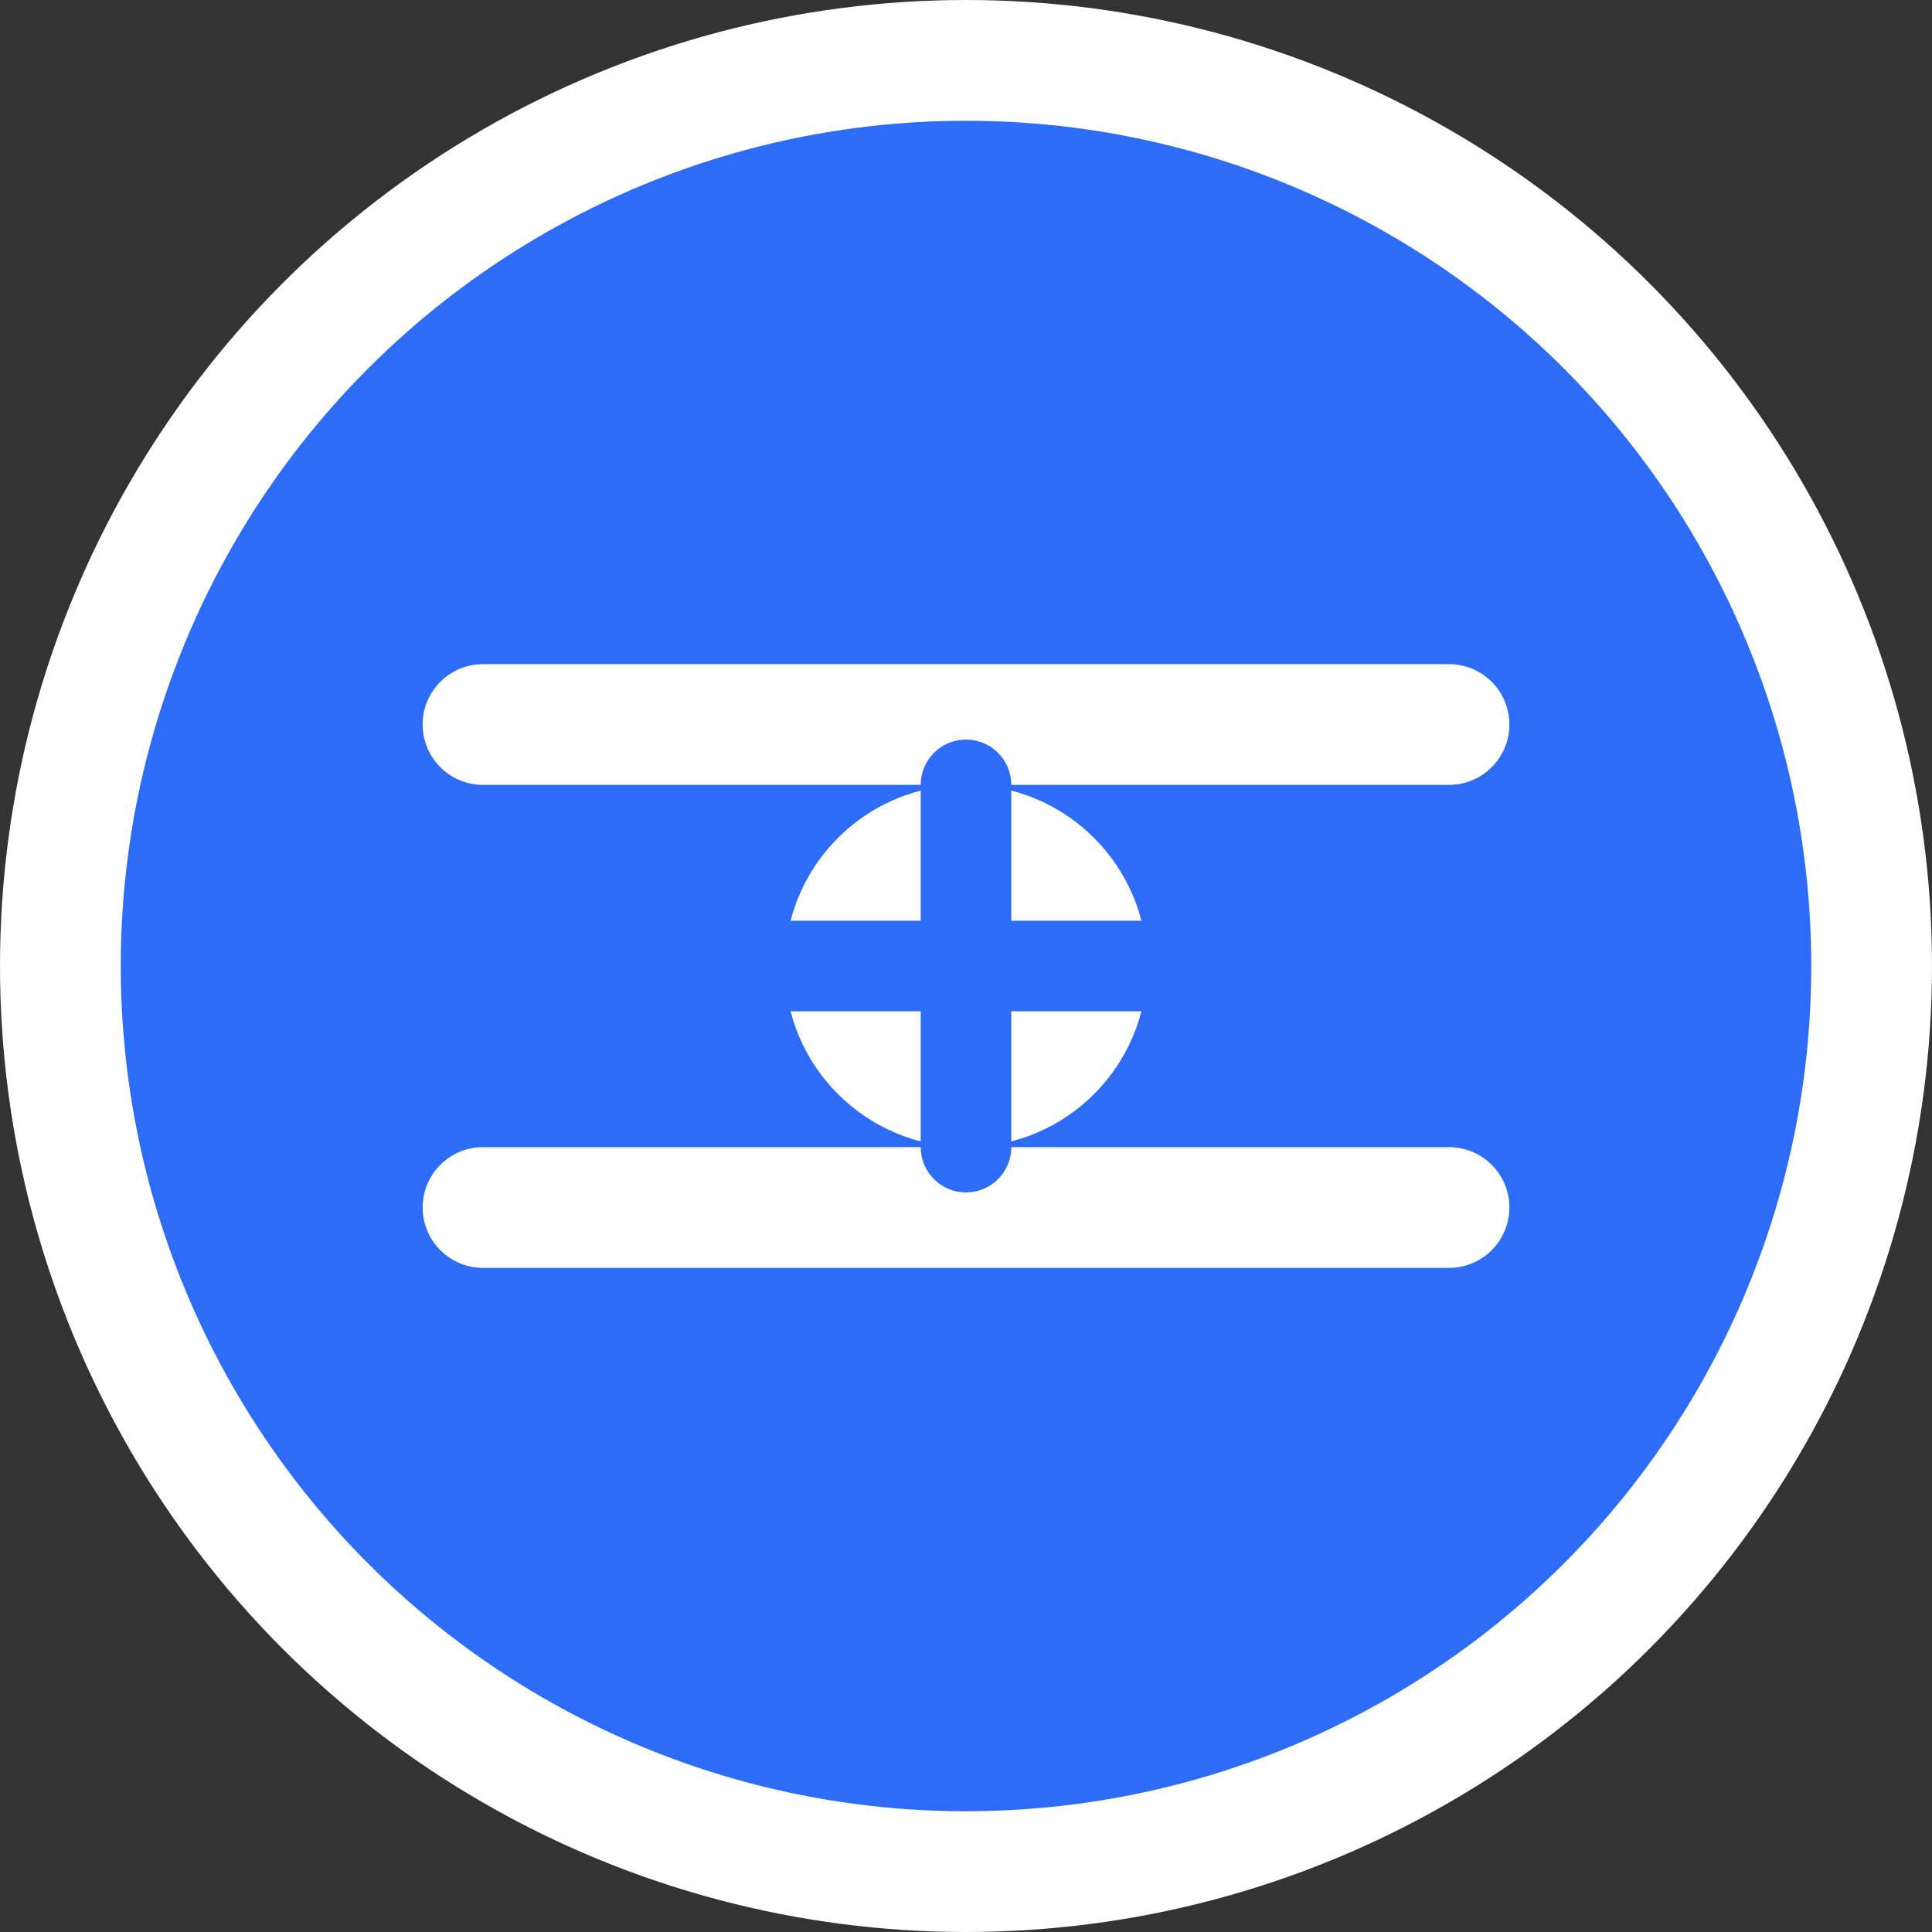 <svg width="32" height="32" viewBox="0 0 32 32" fill="none" xmlns="http://www.w3.org/2000/svg">
  <rect x="0" y="0" width="32" height="32" fill="#333333" stroke="none"/>
  <circle cx="16" cy="16" r="15" fill="#2D6CF6" stroke="#FFFFFF" stroke-width="2"/>
  <path d="M8 12L24 12M8 20L24 20" stroke="#FFFFFF" stroke-width="2" stroke-linecap="round"/>
  <circle cx="16" cy="16" r="3" fill="#FFFFFF"/>
  <path d="M13 16L19 16M16 13L16 19" stroke="#2D6CF6" stroke-width="1.5" stroke-linecap="round"/>
</svg>
